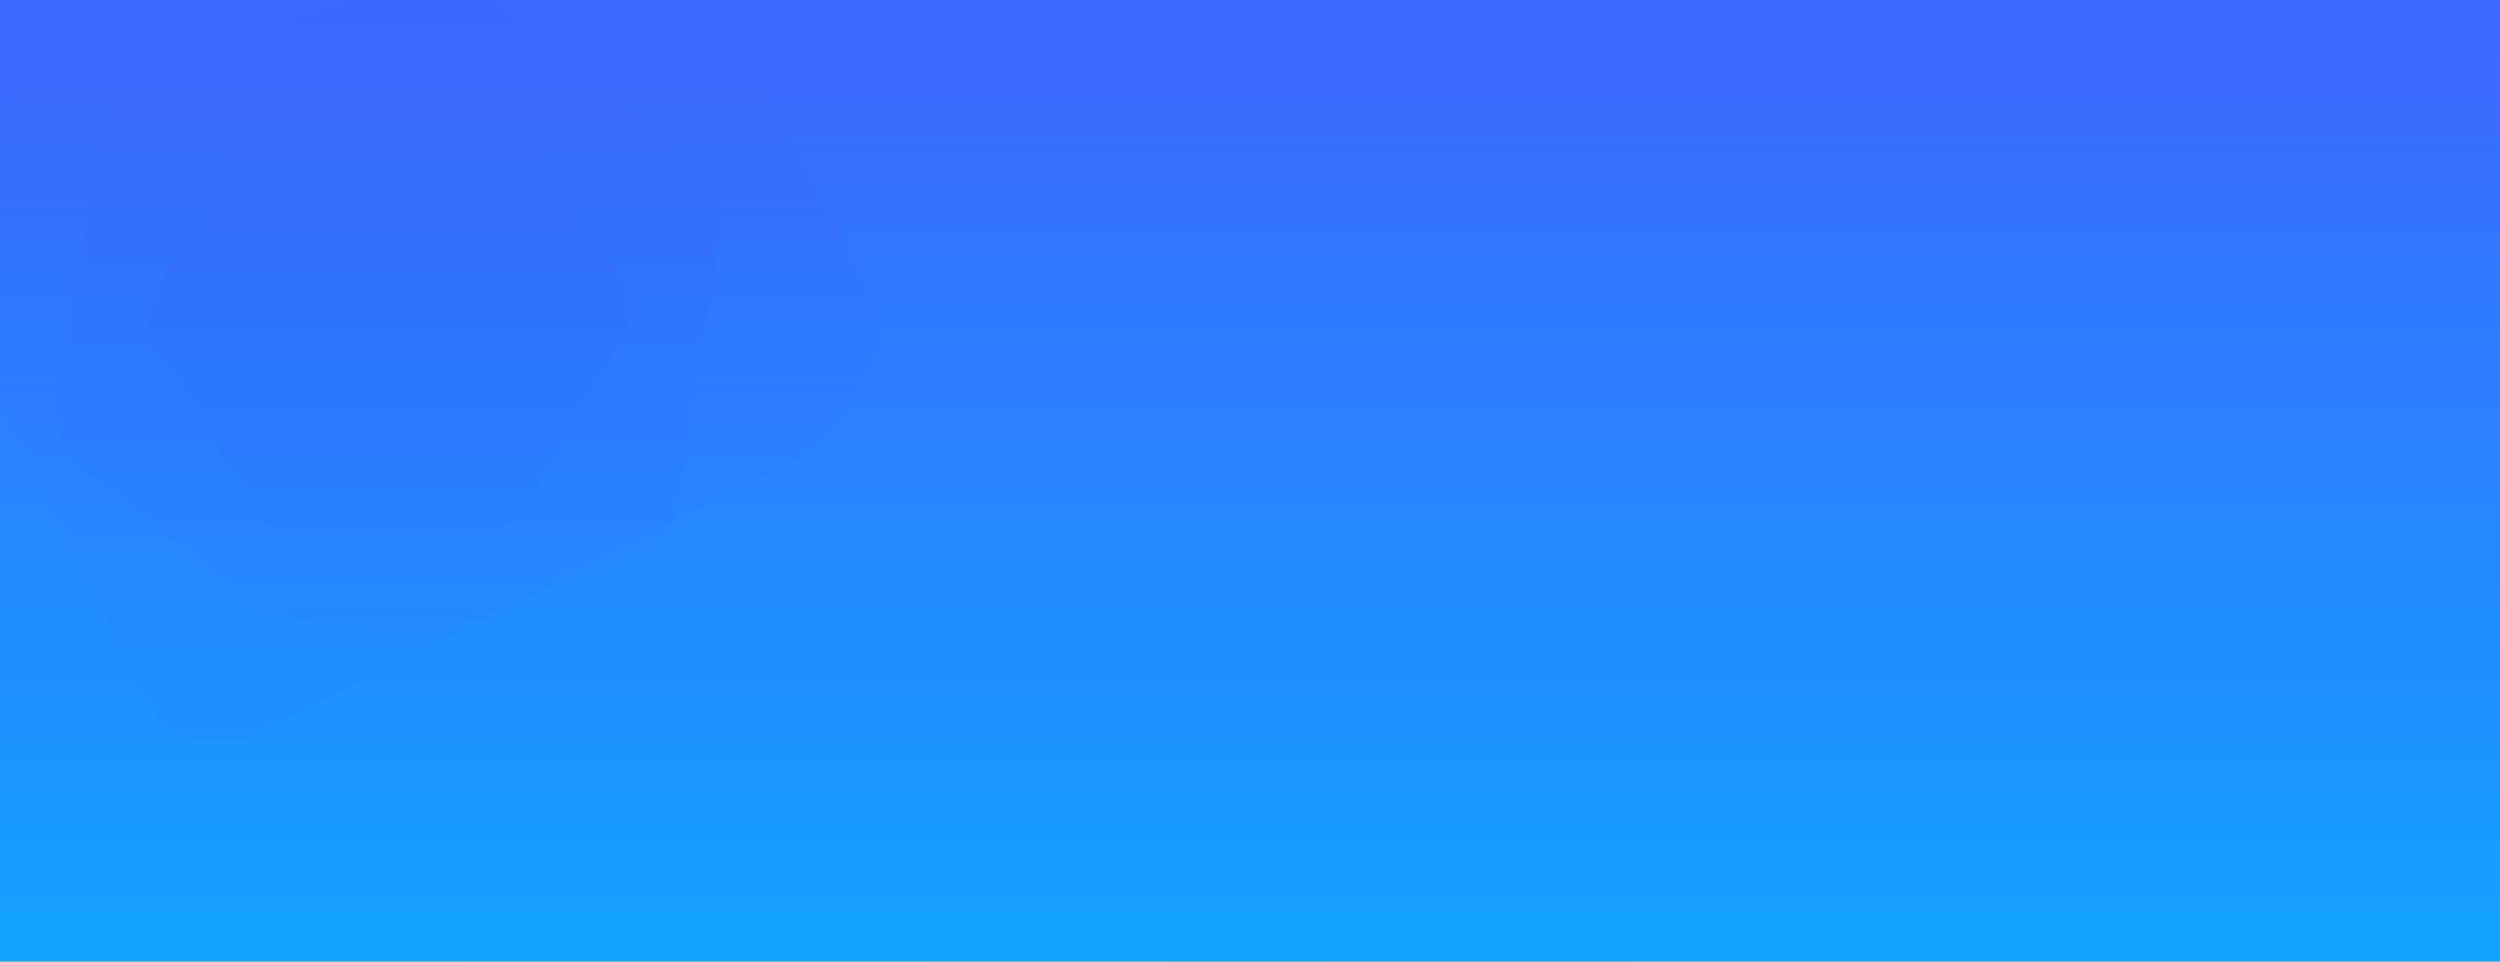 <?xml version="1.0" encoding="UTF-8"?>
<svg width="936px" height="360px" viewBox="0 0 936 360" version="1.1" xmlns="http://www.w3.org/2000/svg" xmlns:xlink="http://www.w3.org/1999/xlink">
    <!-- Generator: sketchtool 54.1 (76490) - https://sketchapp.com -->
    <title>862287C6-1CDF-49F9-B697-34727847A67E</title>
    <desc>Created with sketchtool.</desc>
    <defs>
        <linearGradient x1="0.564%" y1="42.604%" x2="99.261%" y2="56.932%" id="linearGradient-1">
            <stop stop-color="#FBD013" offset="0%"></stop>
            <stop stop-color="#FF9400" offset="100%"></stop>
        </linearGradient>
        <linearGradient x1="50%" y1="100%" x2="50%" y2="2.355%" id="linearGradient-2">
            <stop stop-color="#12A3FF" offset="0%"></stop>
            <stop stop-color="#3D68FF" offset="100%"></stop>
        </linearGradient>
        <rect id="path-3" x="0" y="0" width="936" height="360"></rect>
    </defs>
    <g id="COMPETENCES" stroke="none" stroke-width="1" fill="none" fill-rule="evenodd">
        <g id="export-lise" transform="translate(-50, -570)">
            <g id="PAS-MAL" transform="translate(50, 570)">
                <g id="fx">
                    <mask id="mask-4" fill="white">
                        <use xlink:href="#path-3"></use>
                    </mask>
                    <g id="Mask">
                        <use fill="url(#linearGradient-1)" xlink:href="#path-3"></use>
                        <use fill="url(#linearGradient-2)" xlink:href="#path-3"></use>
                    </g>
                    <path d="M292.903,220.926 C303.529,214.847 310.081,203.606 310.081,191.433 L310.081,43.48 C310.081,31.307 303.529,20.066 292.903,13.988 L163.583,-59.99 C152.971,-66.061 139.9,-66.061 129.286,-59.99 L-0.035,13.988 C-10.66,20.066 -17.21,31.307 -17.21,43.48 L-17.21,191.433 C-17.21,203.606 -10.66,214.847 -0.035,220.926 L129.286,294.903 C139.9,300.974 152.971,300.974 163.583,294.903 L292.903,220.926 Z" id="Stroke-23" fill="#3257D9" opacity="0.2" mask="url(#mask-4)" transform="translate(146.435, 117.457) scale(1, -1) rotate(27) translate(-146.435, -117.457) "></path>
                    <path d="M251.256,192.288 C258.904,187.913 263.62,179.822 263.62,171.06 L263.62,64.566 C263.62,55.805 258.904,47.714 251.256,43.338 L158.174,-9.909 C150.536,-14.279 141.127,-14.279 133.487,-9.909 L40.405,43.338 C32.757,47.714 28.043,55.805 28.043,64.566 L28.043,171.06 C28.043,179.822 32.757,187.913 40.405,192.288 L133.487,245.536 C141.127,249.906 150.536,249.906 158.174,245.536 L251.256,192.288 Z" id="Stroke-23" fill="#3257D9" opacity="0.2" mask="url(#mask-4)" transform="translate(145.831, 117.813) scale(1, -1) rotate(-9) translate(-145.831, -117.813) "></path>
                    <path d="M218.148,168.99 C223.402,165.984 226.642,160.425 226.642,154.406 L226.642,81.242 C226.642,75.222 223.402,69.664 218.148,66.658 L154.198,30.075 C148.95,27.073 142.486,27.073 137.238,30.075 L73.288,66.658 C68.034,69.664 64.795,75.222 64.795,81.242 L64.795,154.406 C64.795,160.425 68.034,165.984 73.288,168.99 L137.238,205.572 C142.486,208.574 148.95,208.574 154.198,205.572 L218.148,168.99 Z" id="Stroke-23" fill="#3257D9" opacity="0.2" mask="url(#mask-4)" transform="translate(145.718, 117.824) scale(1, -1) rotate(31) translate(-145.718, -117.824) "></path>
                </g>
            </g>
        </g>
    </g>
</svg>